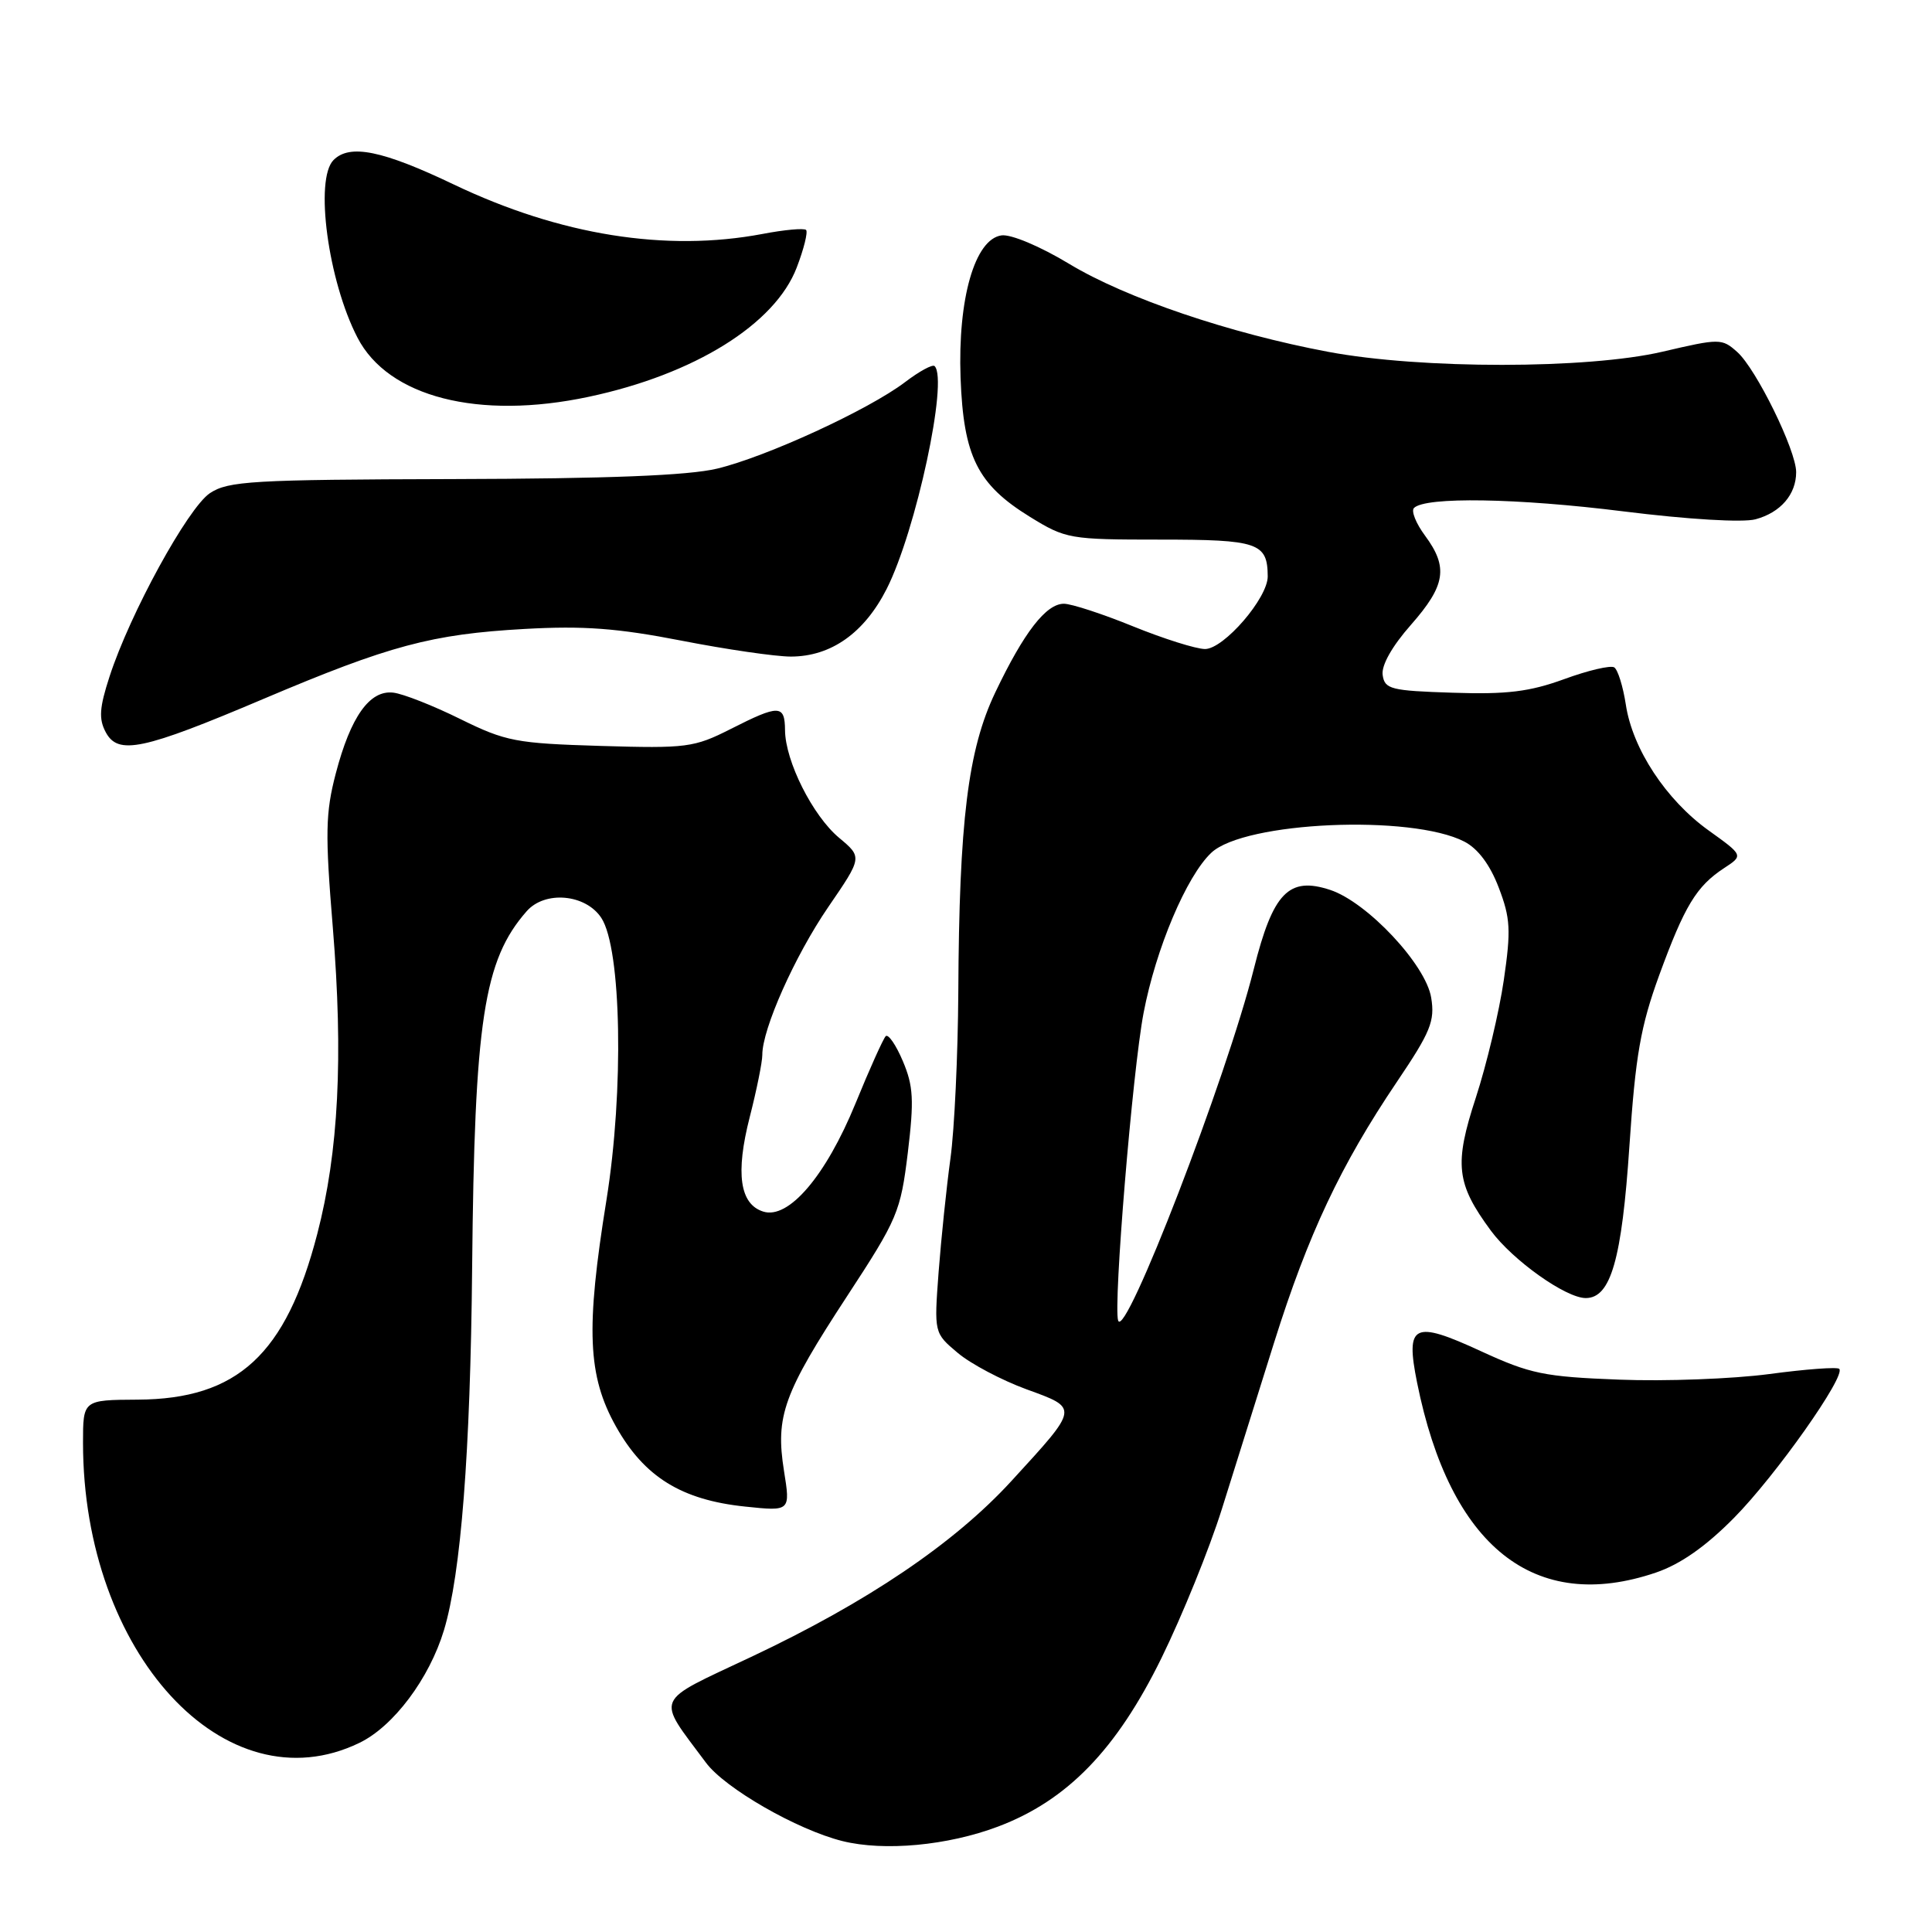 <?xml version="1.0" encoding="UTF-8" standalone="no"?>
<!DOCTYPE svg PUBLIC "-//W3C//DTD SVG 1.1//EN" "http://www.w3.org/Graphics/SVG/1.1/DTD/svg11.dtd" >
<svg xmlns="http://www.w3.org/2000/svg" xmlns:xlink="http://www.w3.org/1999/xlink" version="1.1" viewBox="0 0 256 256">
 <g >
 <path fill="currentColor"
d=" M 132.25 242.03 C 141.42 238.57 147.95 231.83 153.90 219.70 C 156.65 214.09 160.25 205.22 161.89 200.00 C 163.53 194.78 166.66 184.81 168.84 177.85 C 173.34 163.54 177.65 154.39 185.09 143.36 C 189.56 136.74 190.15 135.30 189.64 132.20 C 188.94 127.83 181.16 119.54 176.26 117.92 C 170.77 116.11 168.68 118.27 166.14 128.38 C 162.53 142.80 149.06 177.69 148.16 174.98 C 147.50 172.99 150.06 141.94 151.53 134.22 C 153.15 125.72 157.22 116.08 160.51 112.99 C 164.91 108.86 187.01 107.89 194.04 111.52 C 195.84 112.45 197.44 114.59 198.59 117.61 C 200.14 121.66 200.23 123.23 199.26 129.88 C 198.65 134.07 196.98 141.07 195.56 145.43 C 192.66 154.29 192.95 156.83 197.55 163.07 C 200.46 167.01 207.48 172.00 210.12 172.00 C 213.44 172.00 214.90 166.91 215.91 151.79 C 216.71 139.86 217.39 135.99 219.85 129.23 C 223.22 120.02 224.78 117.44 228.45 115.03 C 231.02 113.35 231.02 113.35 226.39 110.03 C 220.75 105.98 216.31 99.22 215.43 93.36 C 215.06 90.95 214.37 88.73 213.89 88.43 C 213.41 88.13 210.42 88.83 207.26 89.99 C 202.67 91.66 199.67 92.03 192.50 91.79 C 184.29 91.53 183.47 91.32 183.21 89.44 C 183.02 88.17 184.46 85.62 186.96 82.79 C 191.55 77.57 191.93 75.17 188.82 70.97 C 187.62 69.35 186.96 67.70 187.36 67.31 C 188.86 65.80 201.06 66.00 215.11 67.76 C 223.68 68.83 230.92 69.26 232.61 68.81 C 235.93 67.92 238.00 65.52 238.00 62.56 C 238.00 59.67 232.70 48.87 230.19 46.64 C 228.16 44.83 227.88 44.83 220.30 46.60 C 210.38 48.92 188.28 48.93 176.00 46.62 C 162.94 44.17 149.21 39.51 141.70 34.98 C 137.83 32.64 133.95 31.01 132.70 31.19 C 129.17 31.69 126.90 39.58 127.28 50.06 C 127.67 60.49 129.51 64.19 136.48 68.49 C 141.22 71.41 141.73 71.50 153.72 71.50 C 166.71 71.50 167.95 71.92 167.98 76.36 C 168.01 79.23 162.16 86.00 159.67 86.00 C 158.47 85.99 154.19 84.64 150.15 83.00 C 146.10 81.35 141.97 80.00 140.97 80.00 C 138.61 80.00 135.68 83.78 131.88 91.75 C 128.26 99.34 127.09 108.77 126.98 131.50 C 126.93 139.75 126.47 149.65 125.94 153.50 C 125.41 157.35 124.71 164.13 124.37 168.56 C 123.77 176.63 123.77 176.63 126.91 179.27 C 128.63 180.72 132.72 182.88 135.99 184.08 C 142.99 186.63 143.03 186.41 134.02 196.24 C 126.44 204.51 114.95 212.28 99.53 219.55 C 86.45 225.72 86.91 224.64 93.54 233.56 C 96.06 236.96 105.62 242.45 111.62 243.95 C 117.16 245.33 125.58 244.55 132.25 242.03 Z  M 47.62 230.94 C 52.14 228.76 56.89 222.42 58.83 216.00 C 61.08 208.53 62.33 192.47 62.56 168.00 C 62.87 135.24 64.09 127.23 69.78 120.75 C 72.20 117.98 77.60 118.46 79.68 121.63 C 82.35 125.71 82.69 144.50 80.36 159.00 C 77.60 176.10 77.86 182.31 81.62 189.02 C 85.37 195.70 90.29 198.75 98.74 199.63 C 104.74 200.26 104.74 200.26 103.88 194.88 C 102.73 187.63 103.82 184.63 112.25 171.74 C 118.95 161.50 119.33 160.58 120.29 152.74 C 121.13 145.76 121.03 143.90 119.63 140.60 C 118.72 138.45 117.70 136.97 117.36 137.30 C 117.03 137.64 115.22 141.65 113.36 146.21 C 109.42 155.83 104.49 161.61 101.13 160.54 C 98.02 159.56 97.44 155.46 99.34 148.03 C 100.26 144.44 101.01 140.73 101.01 139.79 C 100.99 136.36 105.32 126.66 109.74 120.20 C 114.27 113.59 114.27 113.59 111.18 111.01 C 107.69 108.09 104.05 100.86 104.02 96.75 C 103.99 93.35 103.24 93.34 96.81 96.60 C 91.97 99.05 90.99 99.18 79.59 98.84 C 68.37 98.50 67.03 98.25 60.98 95.27 C 57.40 93.50 53.41 91.93 52.12 91.78 C 48.99 91.40 46.46 94.96 44.49 102.50 C 43.13 107.70 43.07 110.43 44.10 122.90 C 45.50 140.06 44.87 152.62 42.04 163.50 C 37.89 179.48 31.49 185.39 18.25 185.46 C 11.00 185.50 11.00 185.50 11.00 191.18 C 11.00 219.05 29.87 239.54 47.62 230.94 Z  M 219.43 208.37 C 222.66 207.27 226.02 204.92 229.77 201.12 C 235.28 195.55 244.63 182.30 243.71 181.38 C 243.44 181.11 239.27 181.42 234.43 182.07 C 229.59 182.71 220.65 183.05 214.56 182.81 C 204.60 182.43 202.77 182.05 196.21 179.03 C 187.28 174.91 186.21 175.44 187.77 183.20 C 192.15 204.97 203.33 213.85 219.43 208.37 Z  M 34.93 92.60 C 51.63 85.52 57.20 84.03 69.50 83.34 C 77.34 82.90 81.83 83.24 90.30 84.89 C 96.24 86.05 102.77 87.00 104.80 87.00 C 110.12 86.99 114.52 83.88 117.49 78.03 C 121.37 70.37 125.68 50.34 123.84 48.51 C 123.57 48.24 121.81 49.20 119.93 50.63 C 115.10 54.30 101.53 60.54 95.00 62.10 C 91.17 63.01 80.56 63.43 60.00 63.48 C 33.38 63.55 30.24 63.74 27.81 65.35 C 24.89 67.31 17.22 81.30 14.51 89.66 C 13.17 93.78 13.07 95.26 14.01 97.02 C 15.65 100.09 18.90 99.40 34.93 92.60 Z  M 78.00 52.58 C 92.01 49.61 102.70 42.96 105.57 35.45 C 106.52 32.98 107.07 30.74 106.81 30.47 C 106.54 30.21 103.94 30.44 101.03 31.00 C 88.27 33.41 74.22 31.17 60.16 24.46 C 50.66 19.92 46.35 19.05 44.20 21.20 C 41.66 23.74 43.47 37.22 47.37 44.74 C 51.44 52.62 63.42 55.68 78.00 52.58 Z "/>
</g>
</svg>
